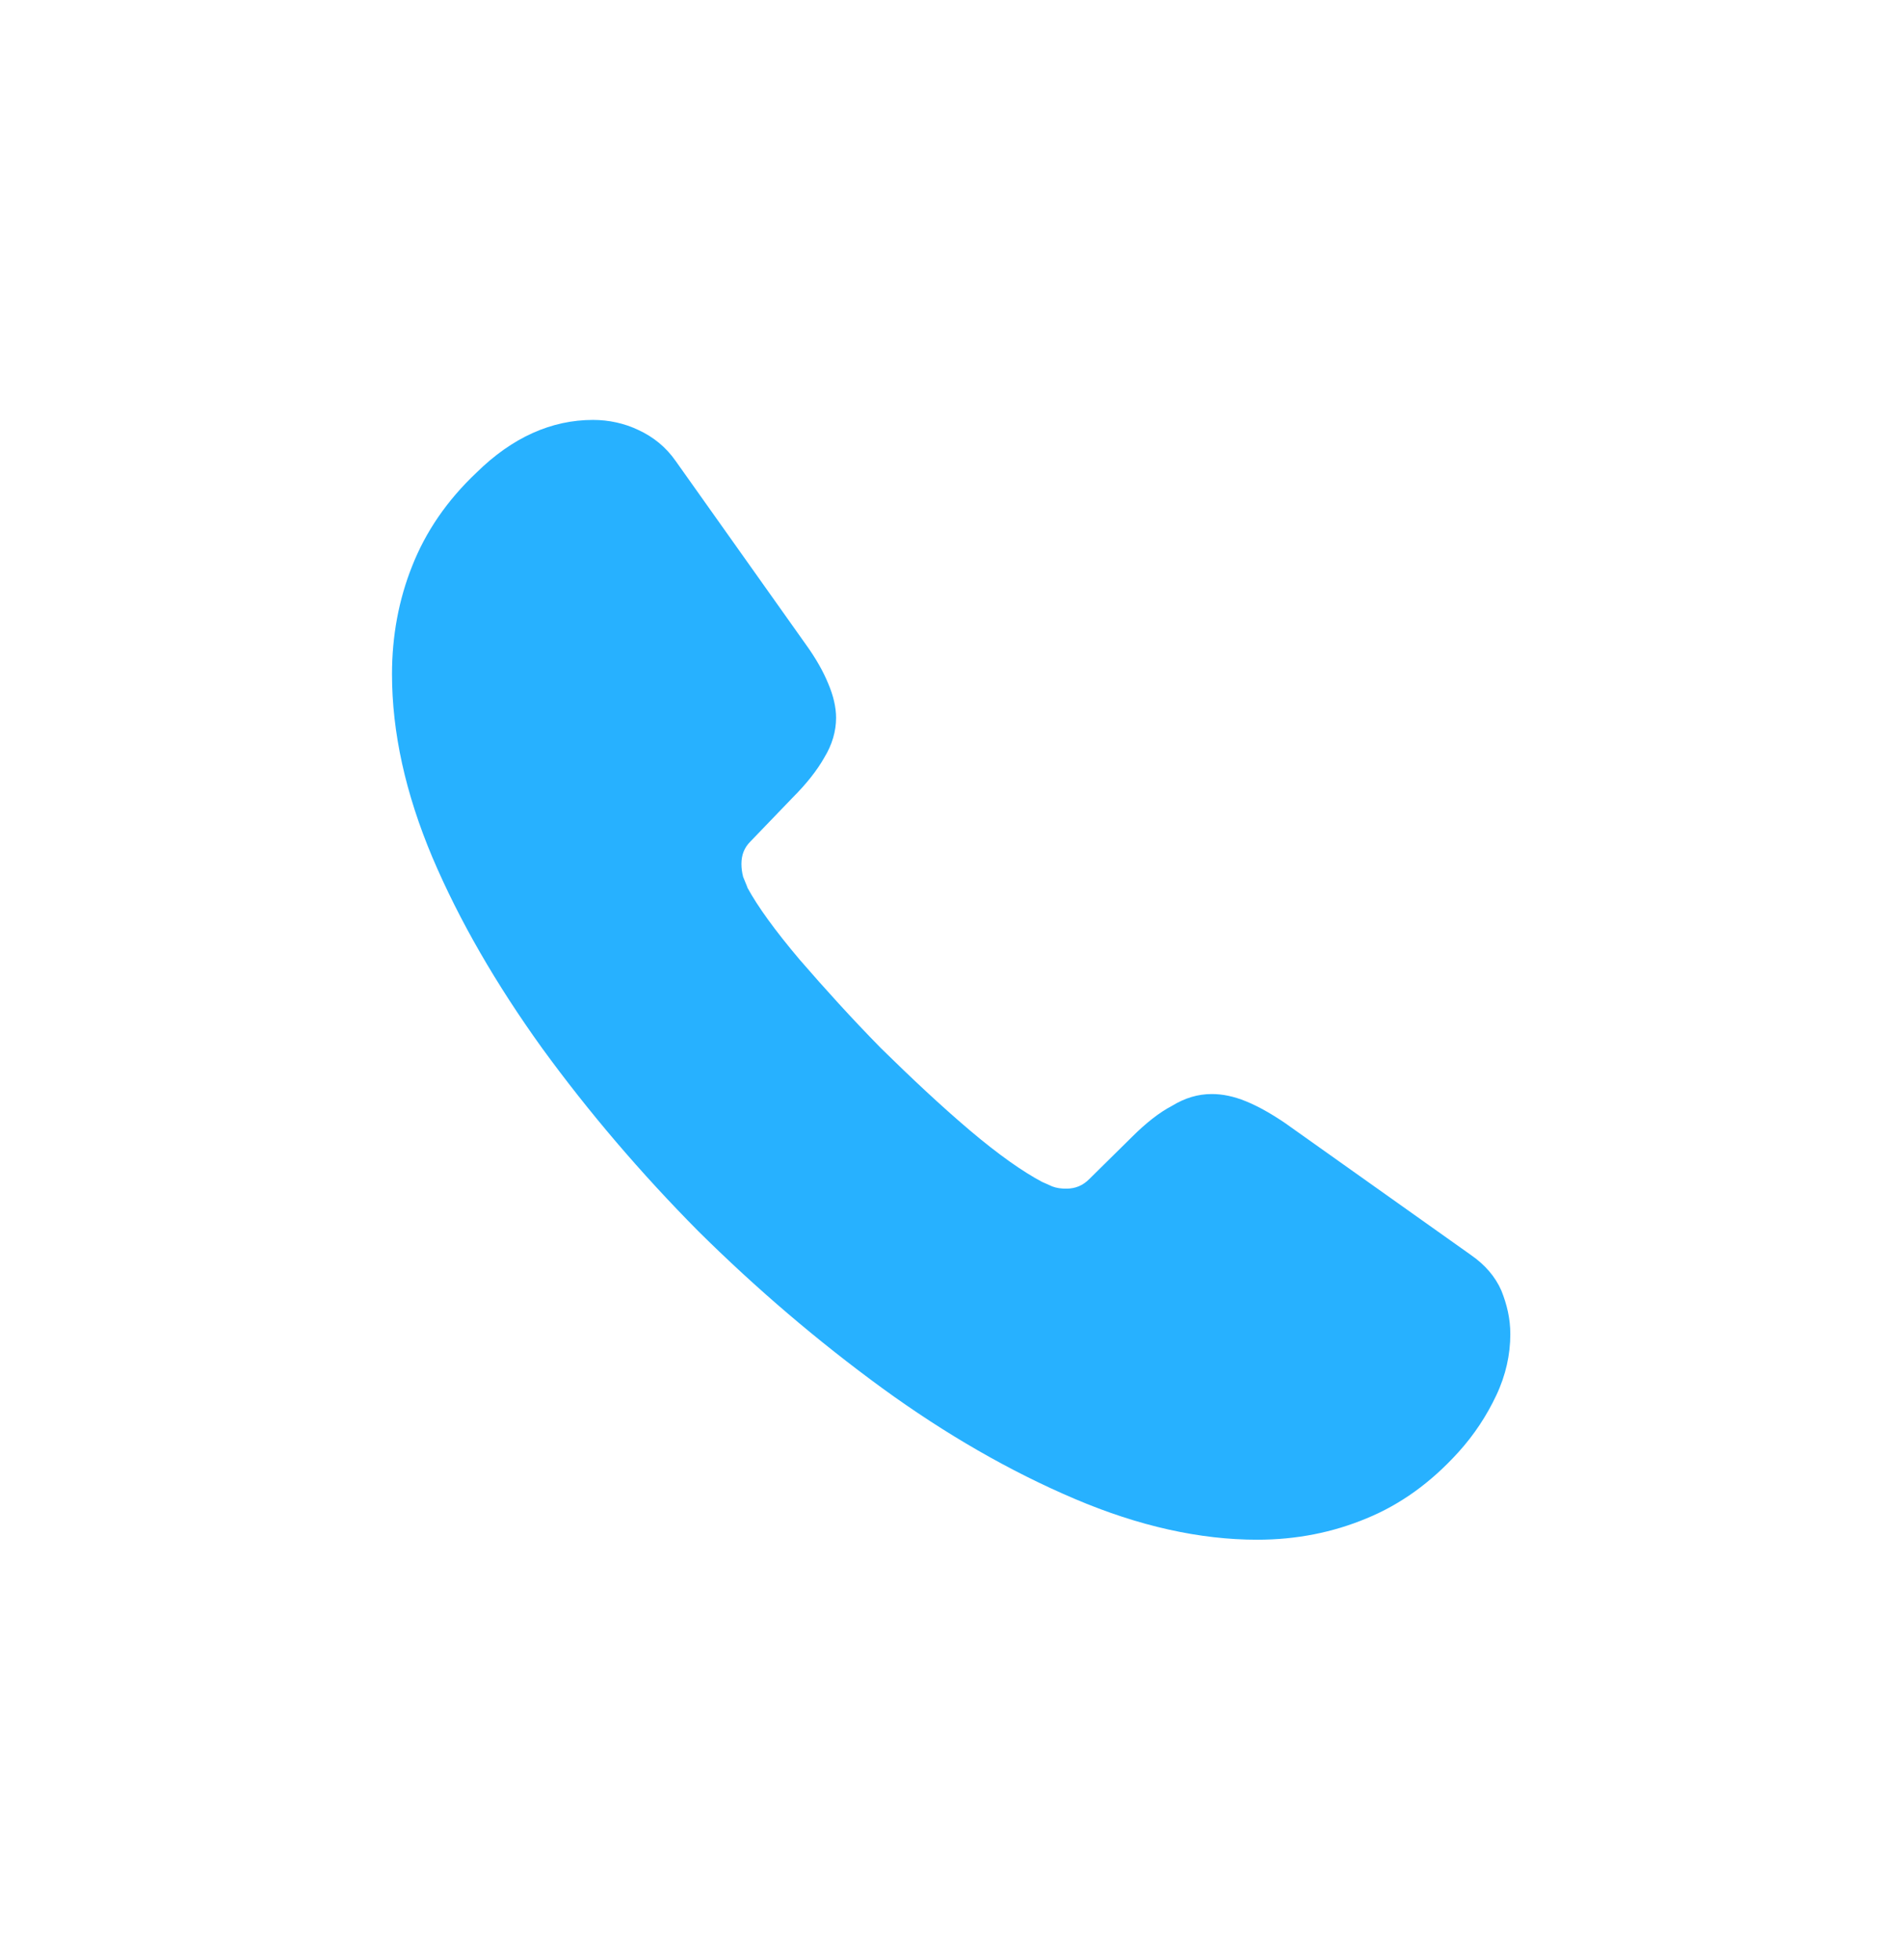 <svg width="34" height="35" viewBox="0 0 34 35" fill="none" xmlns="http://www.w3.org/2000/svg">
<path d="M26.97 23.83C26.97 24.19 26.89 24.56 26.72 24.92C26.55 25.28 26.33 25.62 26.04 25.94C25.55 26.48 25.01 26.87 24.4 27.12C23.8 27.37 23.15 27.5 22.45 27.5C21.43 27.5 20.34 27.26 19.19 26.77C18.04 26.28 16.89 25.62 15.75 24.79C14.6 23.95 13.51 23.02 12.47 21.99C11.44 20.95 10.51 19.86 9.68 18.72C8.86 17.58 8.2 16.44 7.72 15.31C7.24 14.17 7 13.08 7 12.04C7 11.36 7.12 10.71 7.36 10.11C7.6 9.5 7.98 8.94 8.51 8.44C9.15 7.81 9.85 7.5 10.59 7.5C10.87 7.5 11.15 7.56 11.4 7.68C11.66 7.8 11.89 7.98 12.07 8.24L14.39 11.51C14.57 11.76 14.7 11.99 14.79 12.21C14.88 12.42 14.93 12.63 14.93 12.82C14.93 13.06 14.86 13.3 14.72 13.53C14.59 13.76 14.4 14 14.16 14.24L13.4 15.03C13.29 15.14 13.24 15.27 13.24 15.43C13.24 15.51 13.25 15.58 13.27 15.66C13.3 15.74 13.33 15.8 13.35 15.86C13.53 16.19 13.84 16.62 14.28 17.14C14.73 17.66 15.21 18.19 15.73 18.72C16.27 19.25 16.79 19.74 17.32 20.19C17.84 20.63 18.27 20.93 18.61 21.11C18.66 21.13 18.72 21.16 18.79 21.19C18.87 21.22 18.95 21.23 19.04 21.23C19.21 21.23 19.34 21.17 19.45 21.06L20.21 20.31C20.46 20.06 20.7 19.87 20.93 19.75C21.16 19.61 21.39 19.54 21.64 19.54C21.83 19.54 22.03 19.58 22.25 19.67C22.47 19.76 22.7 19.89 22.95 20.06L26.26 22.41C26.52 22.59 26.7 22.8 26.81 23.05C26.91 23.3 26.97 23.55 26.97 23.83Z" fill="#27B1FF"/>
</svg>
